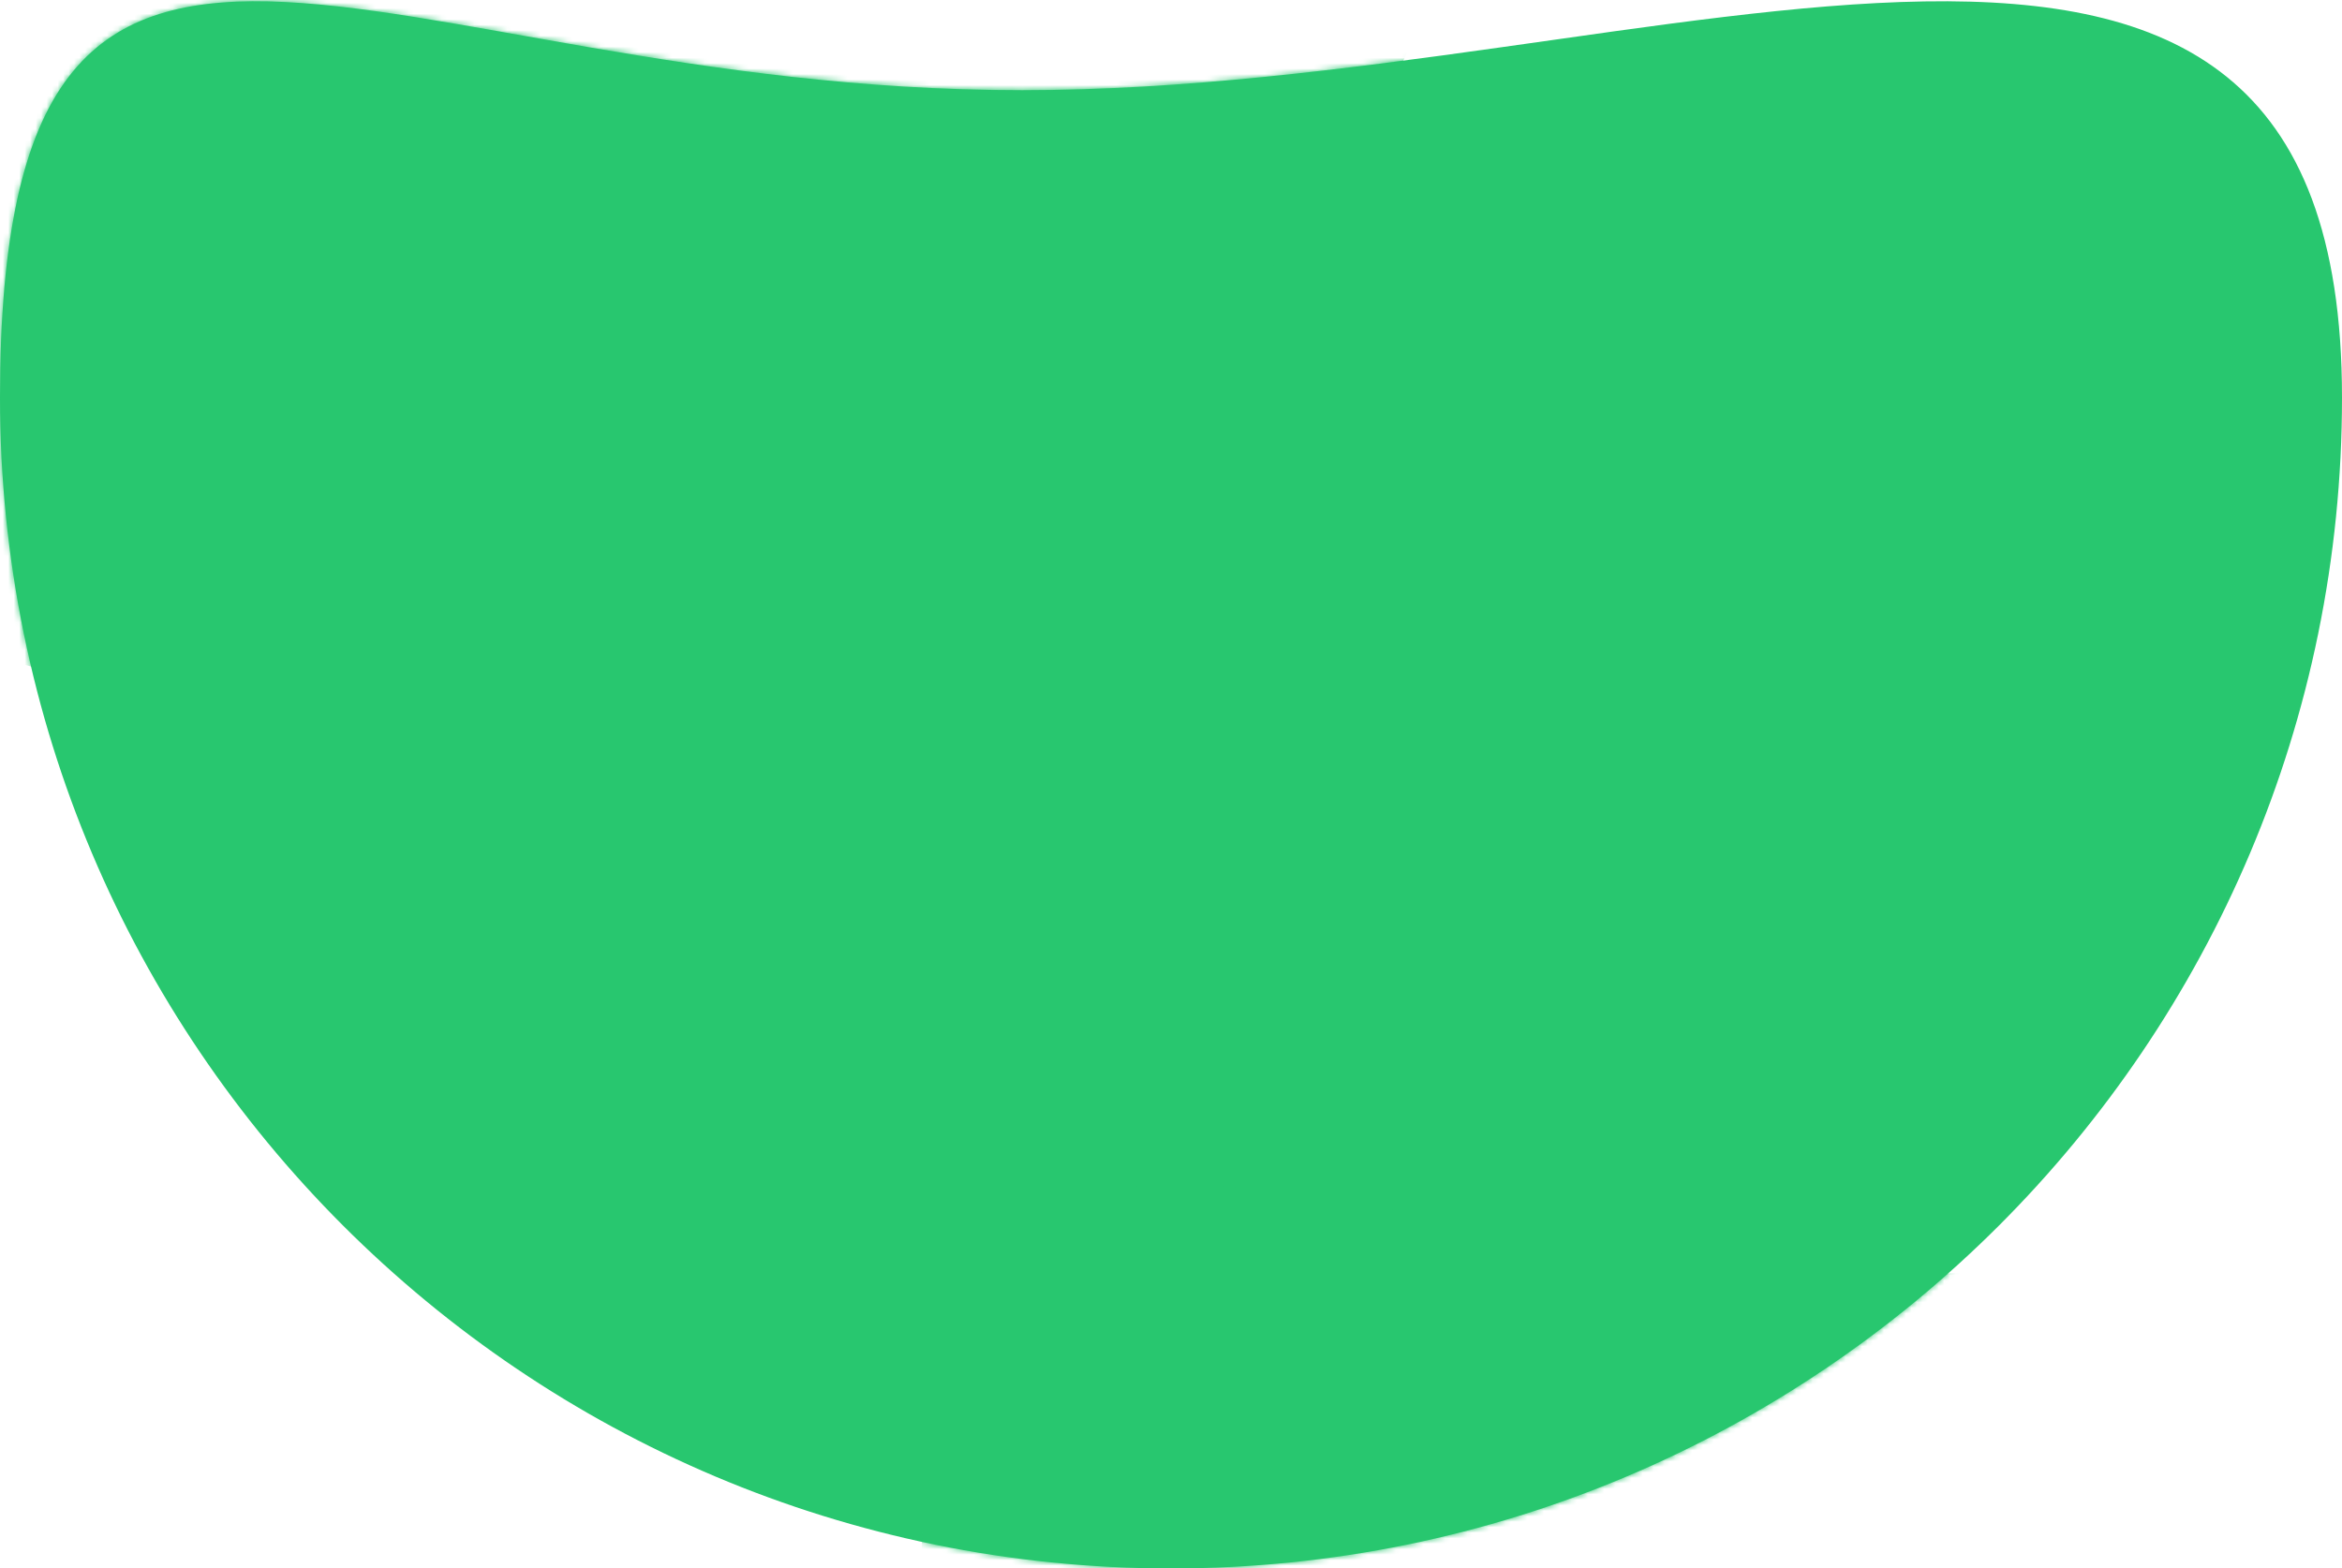 <svg width="427" height="286" viewBox="0 0 427 286" xmlns="http://www.w3.org/2000/svg" xmlns:xlink="http://www.w3.org/1999/xlink">
  <defs>
      <path d="M213.5 286C331.413 286 427 190.413 427 72.5S304.221 16.45 186.309 16.45C68.396 16.45 0-45.414 0 72.5S95.587 286 213.5 286z" id="bubble-3-a"></path>
  </defs>
  <g fill="none" fill-rule="evenodd">
      <mask id="bubble-3-b" fill="#fff">
          <use xlink:href="#bubble-3-a"></use>
      </mask>
      <use fill="#28C76F" xlink:href="#bubble-3-a"></use>
      <path d="M64.5 129.77c117.913 0 213.5-95.588 213.5-213.5 0-117.914-122.779-56.052-240.691-56.052C-80.604-139.782-149-201.644-149-83.73c0 117.913 95.587 213.5 213.5 213.5z" fill="#28C76F" mask="url(#bubble-3-b)"></path>
      <path d="M381.5 501.77c117.913 0 213.5-95.588 213.5-213.5 0-117.914-122.779-56.052-240.691-56.052C236.396 232.218 168 170.356 168 288.27c0 117.913 95.587 213.5 213.5 213.5z" fill="#28C76F" mask="url(#bubble-3-b)"></path>
  </g>
</svg>